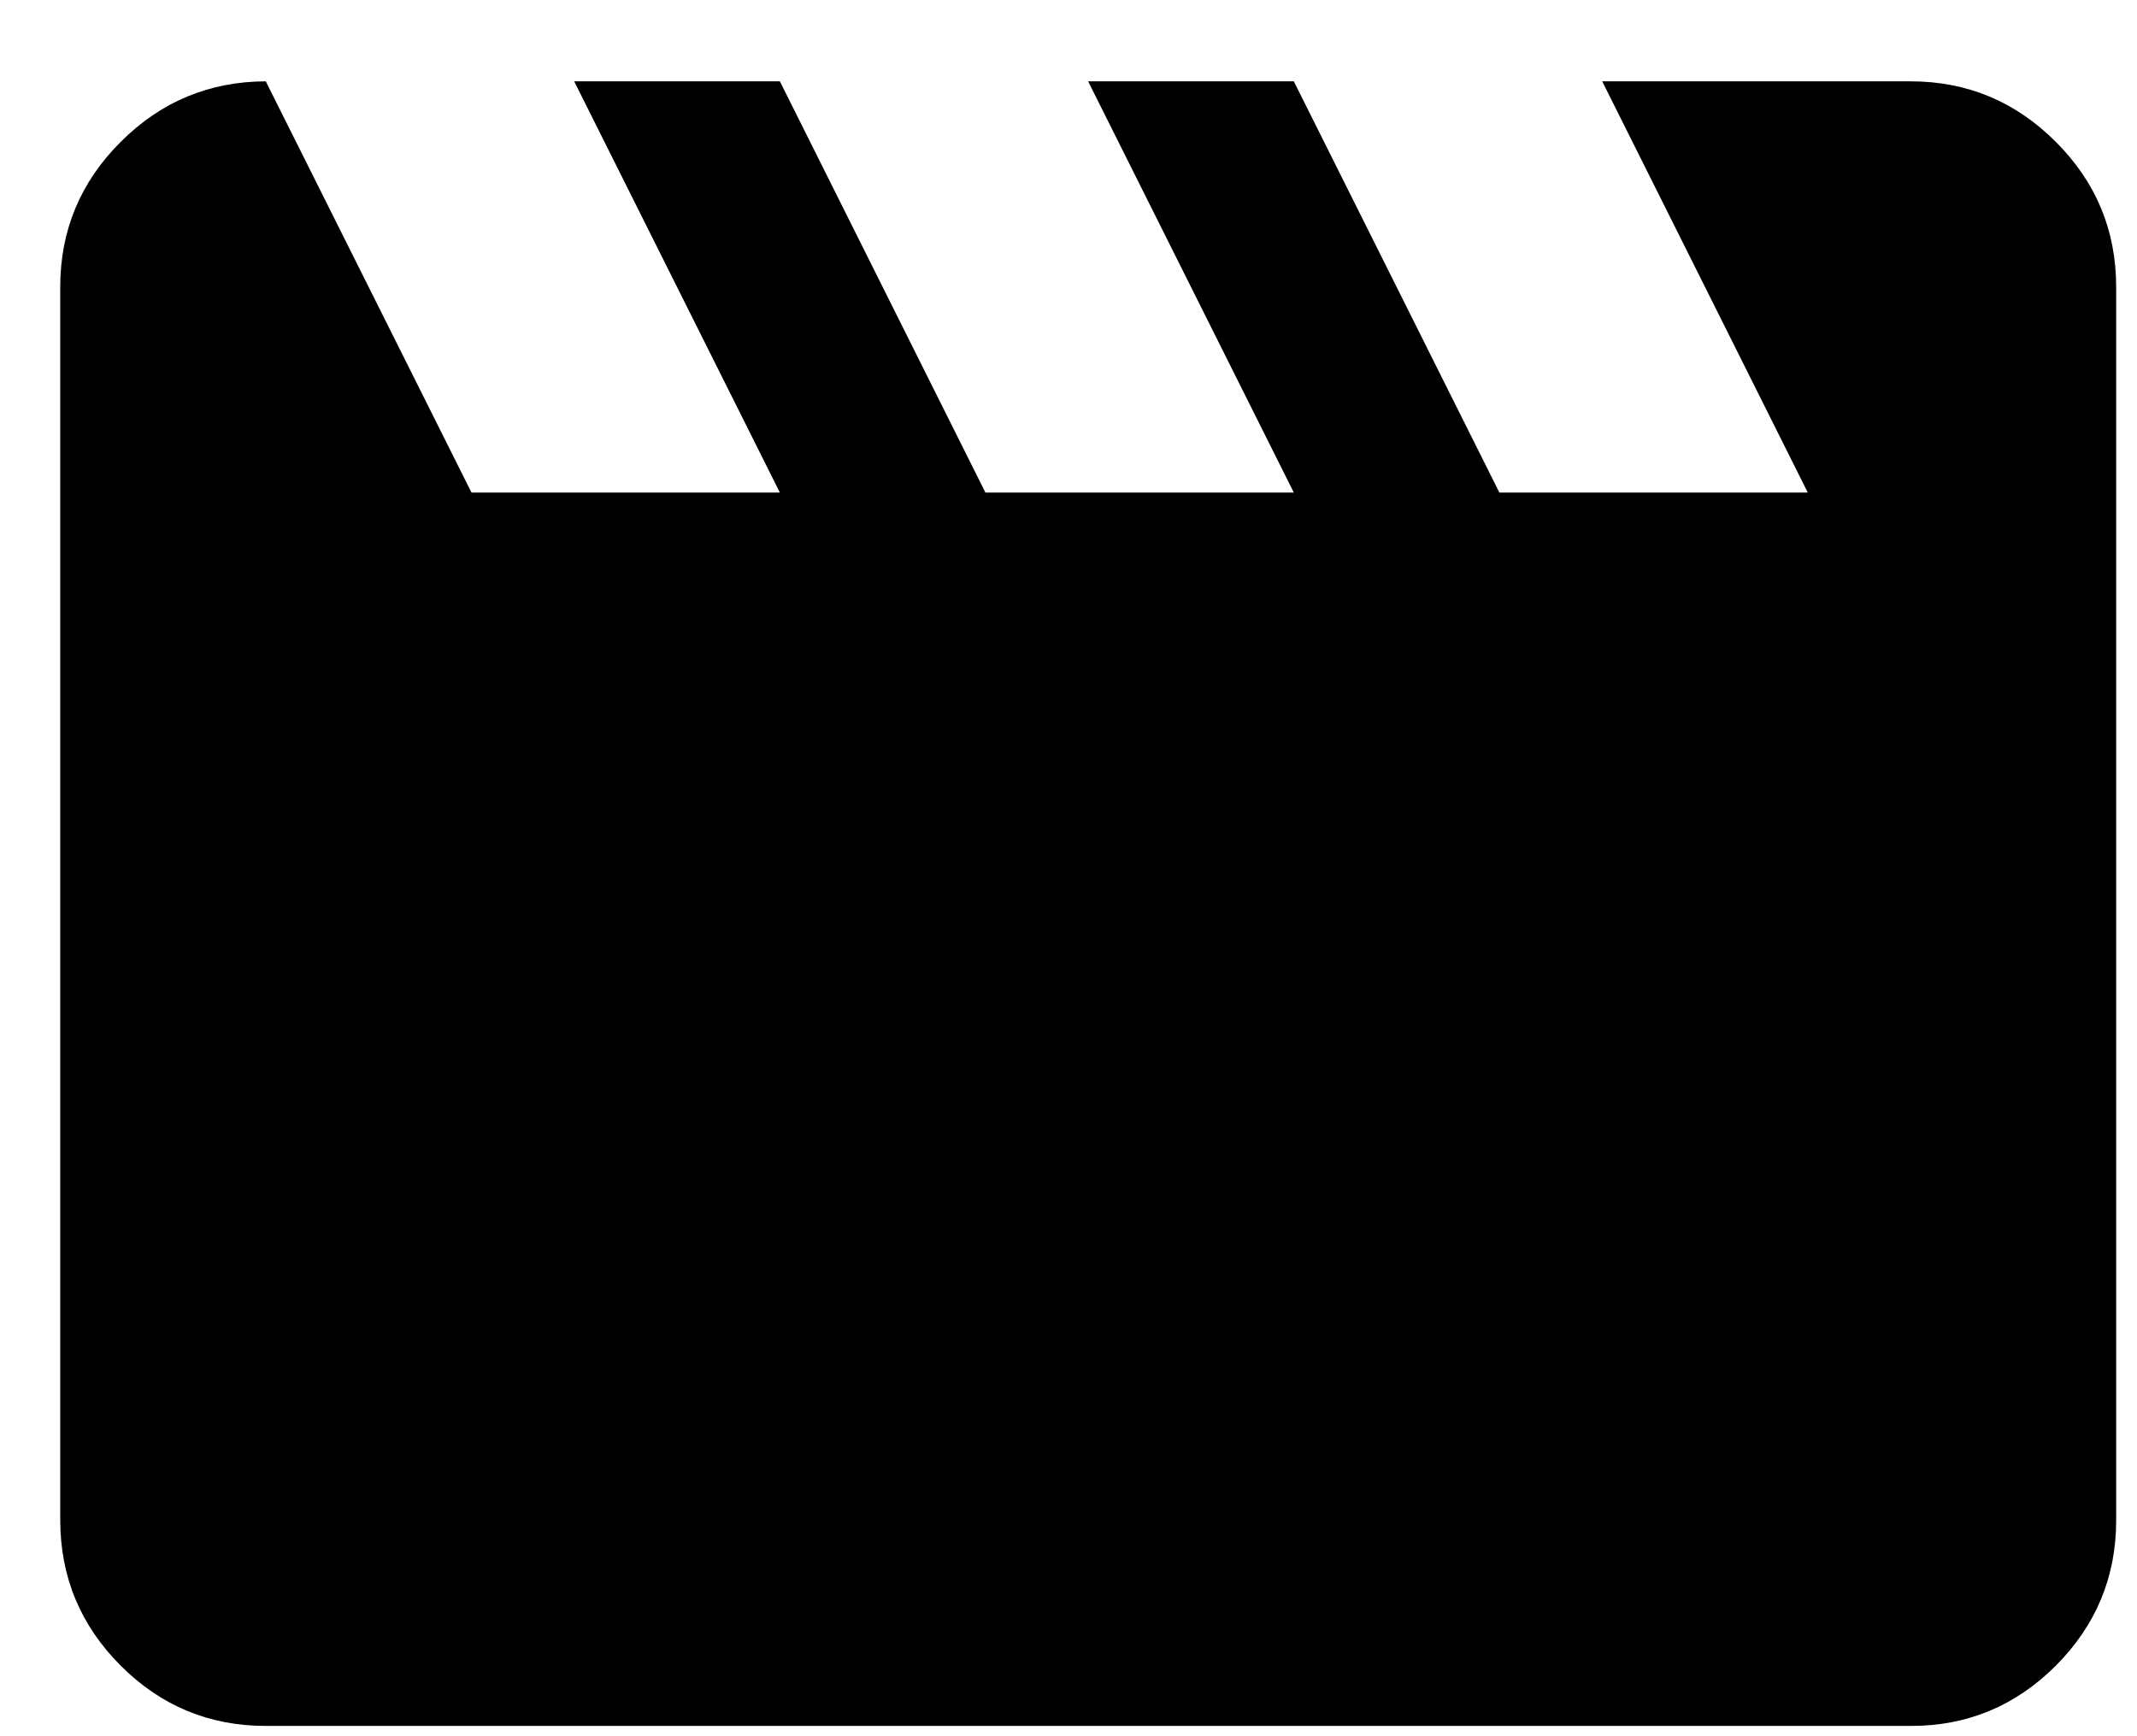 <svg width="16" height="13" viewBox="0 0 16 13" fill="none" xmlns="http://www.w3.org/2000/svg">
<path d="M1.99 0.609L3.53 3.688H5.839L4.299 0.609H5.839L7.378 3.688H9.687L8.147 0.609H9.687L11.226 3.688H13.535L11.996 0.609H14.305C14.728 0.609 15.09 0.76 15.392 1.062C15.694 1.364 15.844 1.726 15.844 2.149V11.384C15.844 11.807 15.693 12.17 15.392 12.472C15.091 12.773 14.728 12.924 14.305 12.923H1.99C1.567 12.923 1.205 12.773 0.904 12.472C0.603 12.171 0.452 11.808 0.451 11.384V2.149C0.451 1.725 0.602 1.363 0.904 1.062C1.205 0.761 1.568 0.61 1.99 0.609Z" fill="black"/>
</svg>
